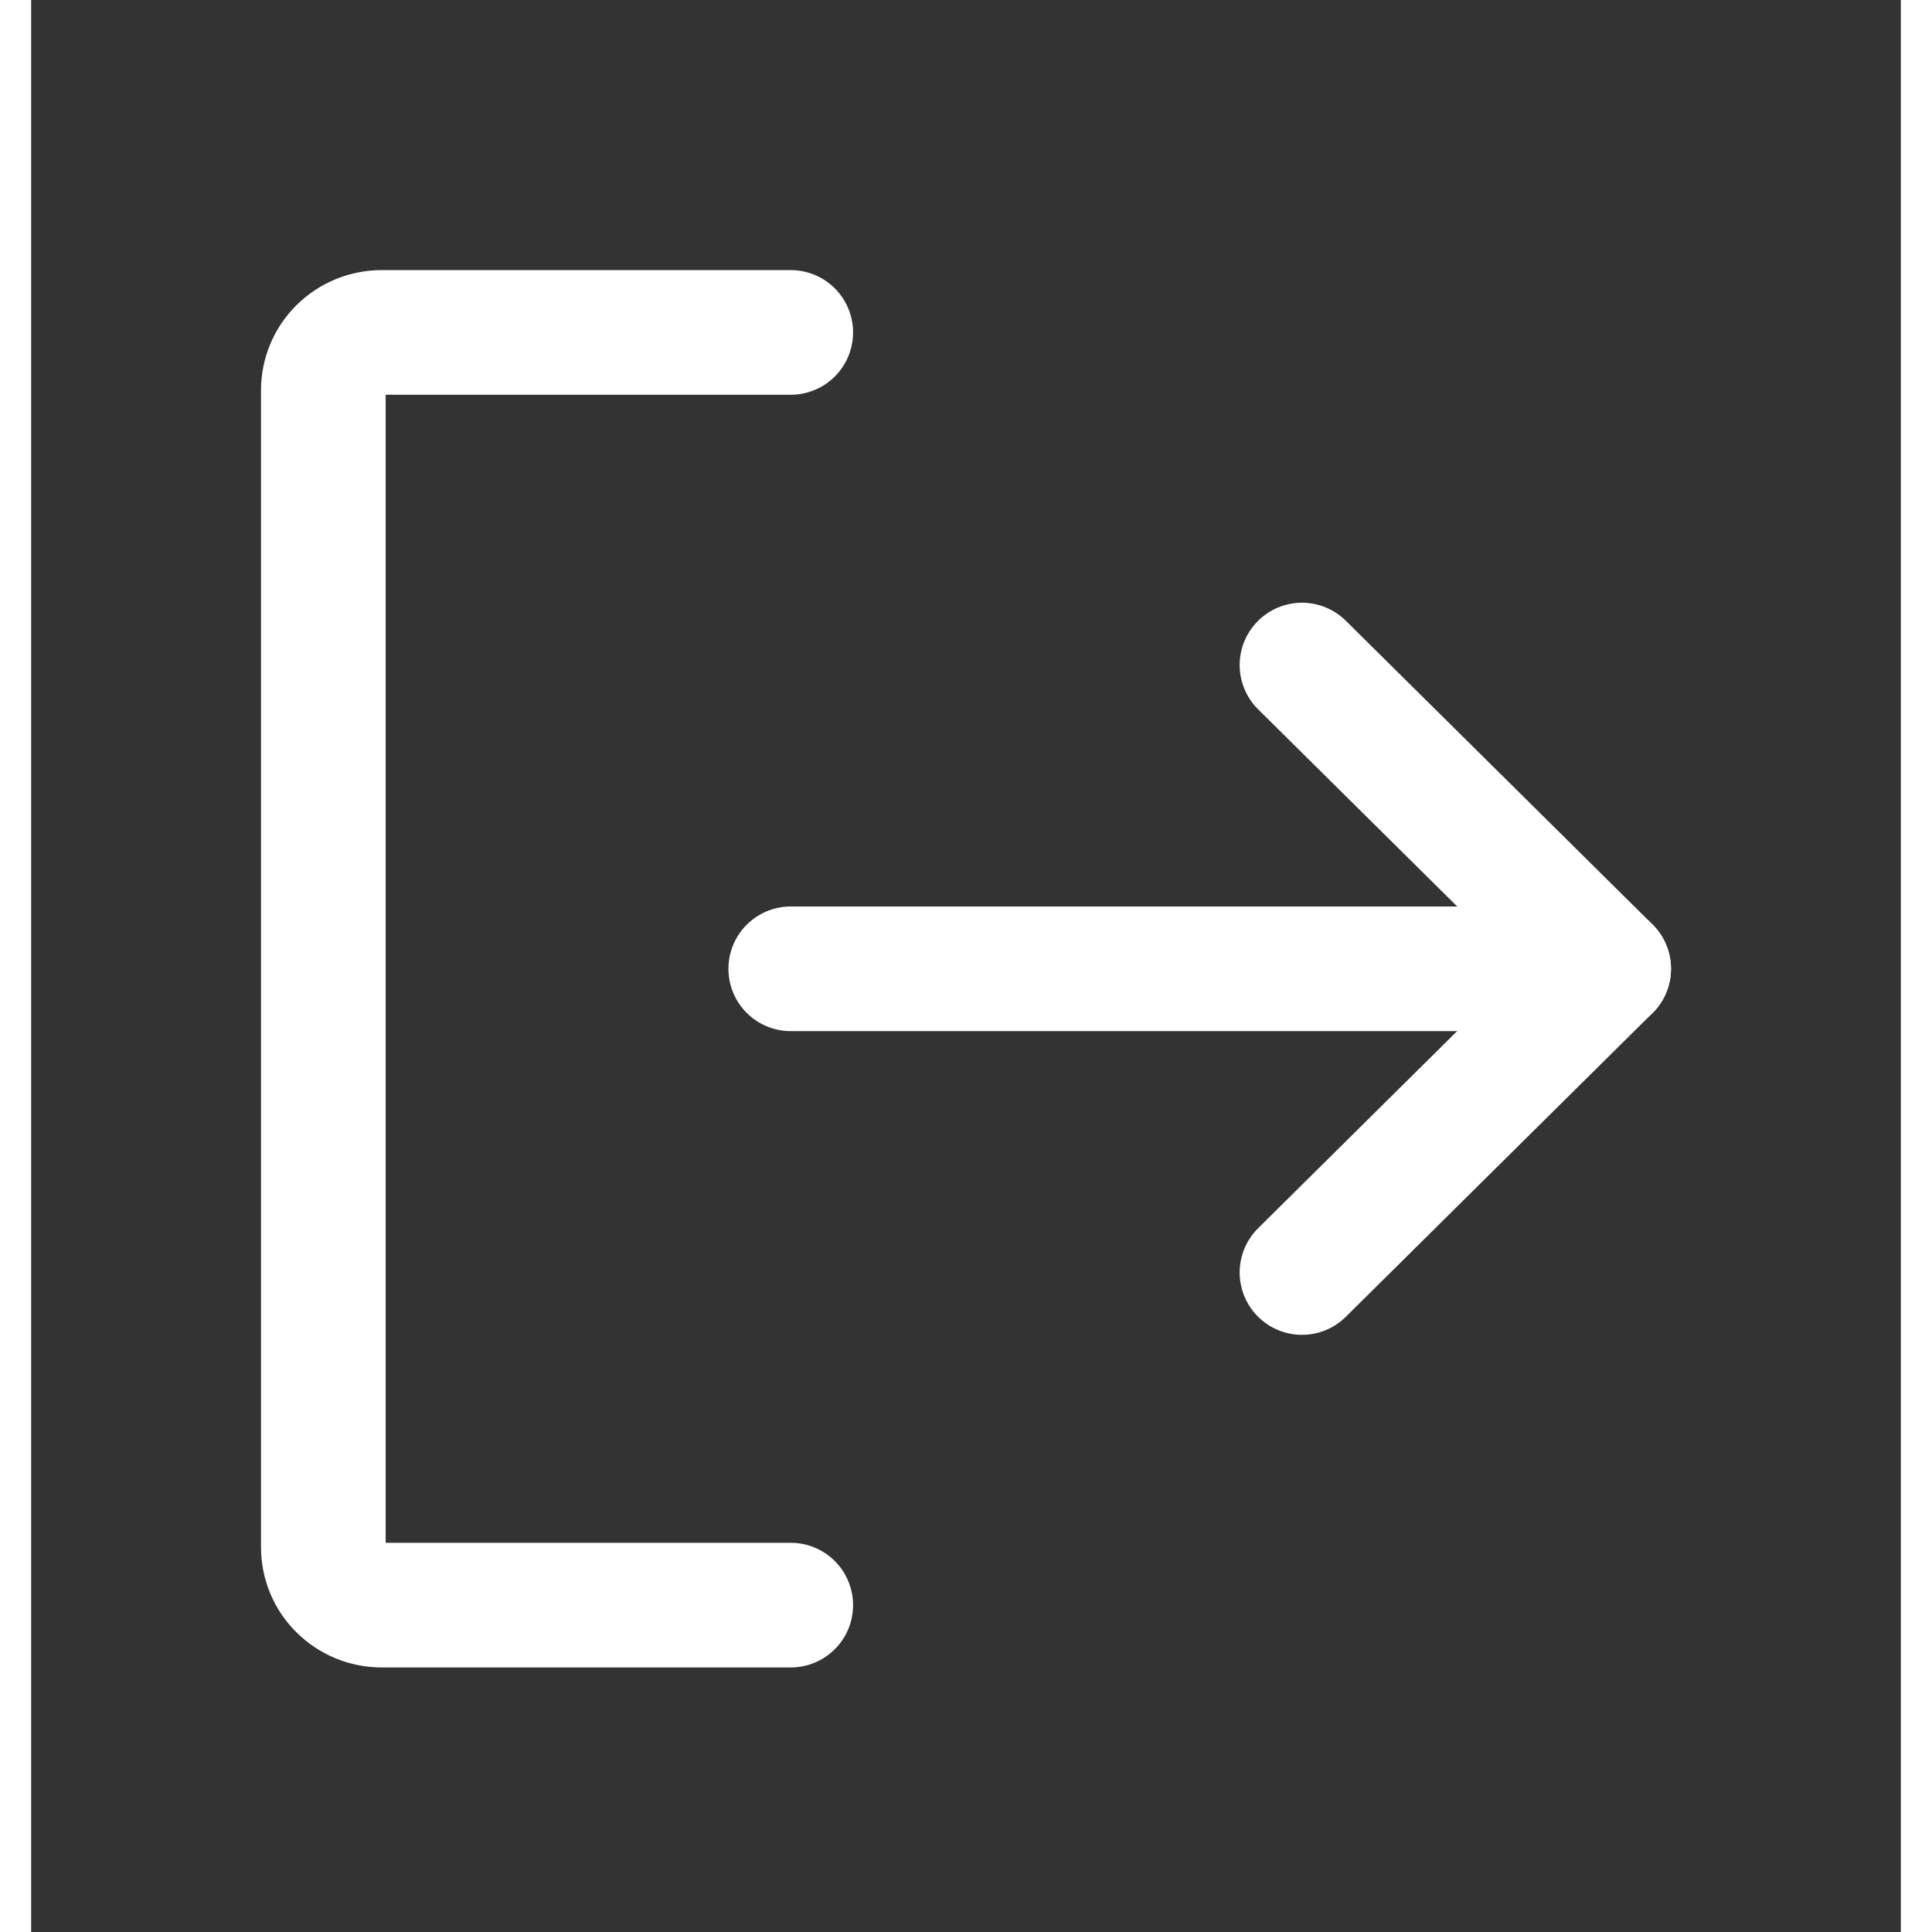 <svg width="25" height="25" viewBox="0 0 30 31" fill="none" xmlns="http://www.w3.org/2000/svg">
<rect x="0" y="0" width="30" height="31" fill="#333333" stroke="none"/>
<path d="M20.391 10.671L25.312 15.544L20.391 20.418" stroke="white" stroke-width="2" stroke-linecap="round" stroke-linejoin="round"/>
<path d="M12.188 15.545H25.312" stroke="white" stroke-width="2" stroke-linecap="round" stroke-linejoin="round"/>
<path d="M12.188 25.755H5.625C5.376 25.755 5.138 25.657 4.962 25.483C4.786 25.309 4.688 25.073 4.688 24.827V6.262C4.688 6.016 4.786 5.78 4.962 5.606C5.138 5.432 5.376 5.334 5.625 5.334H12.188" stroke="white" stroke-width="2" stroke-linecap="round" stroke-linejoin="round"/>
</svg>
